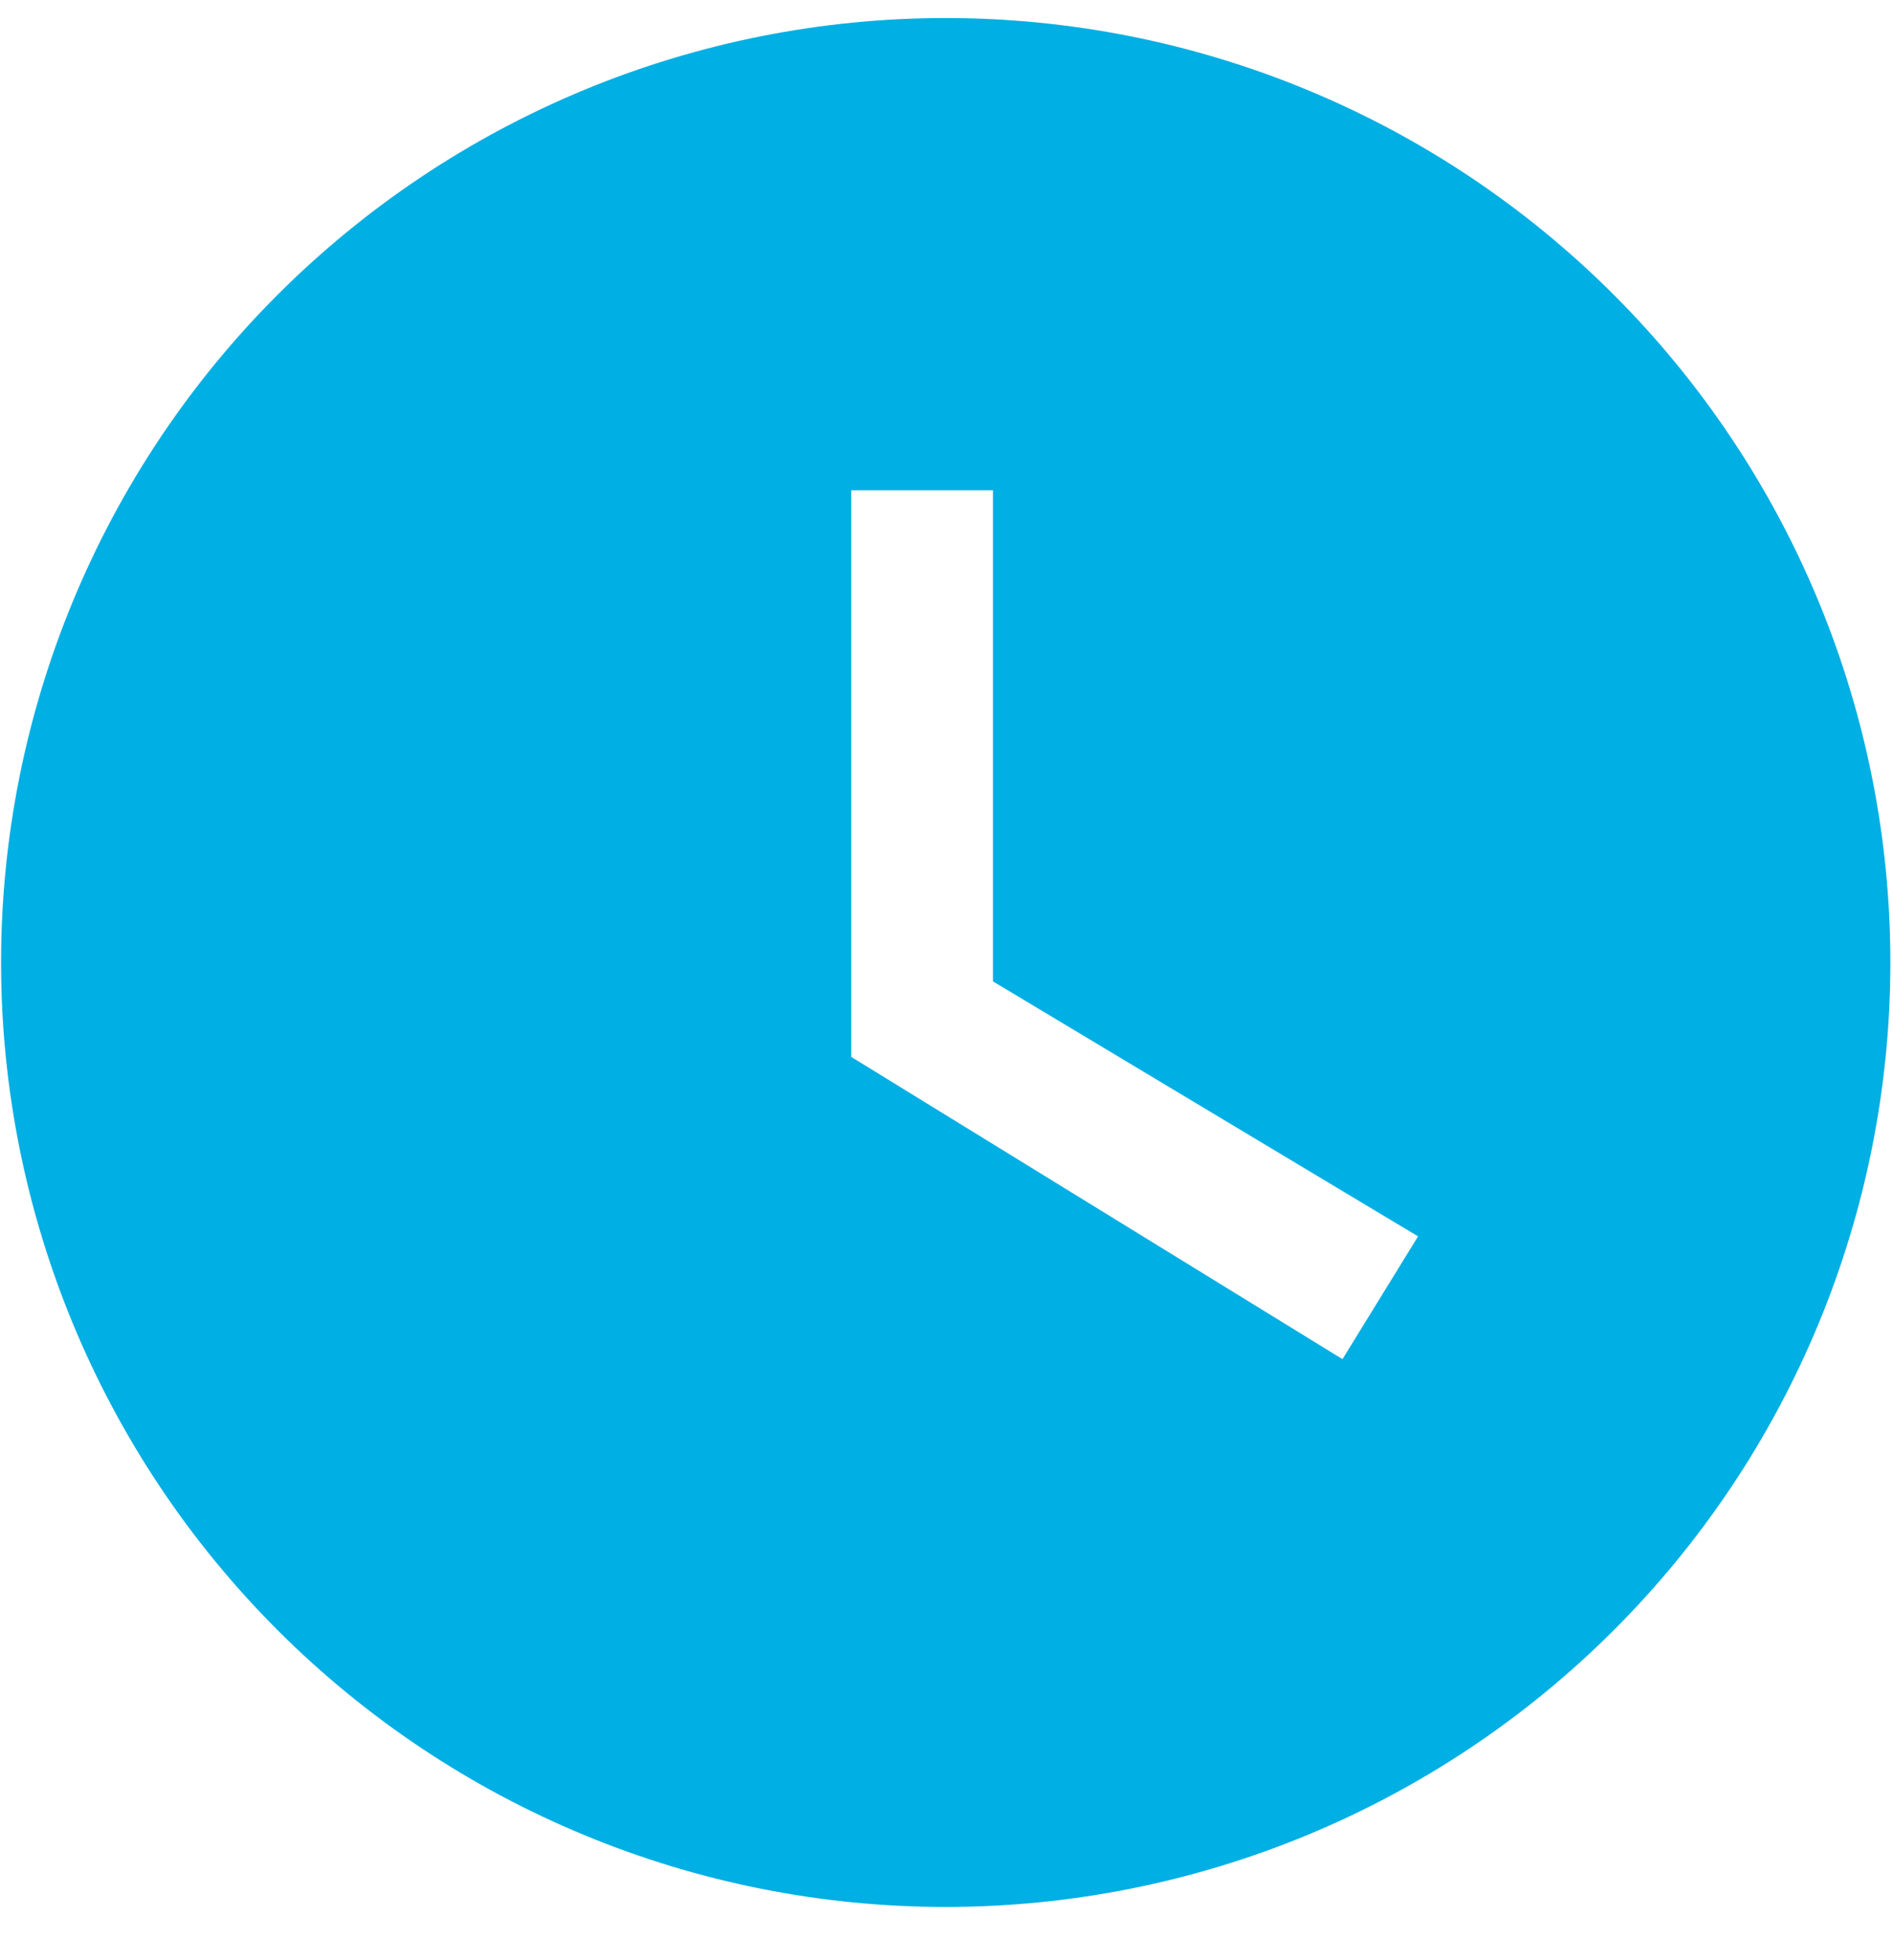 <svg width="28" height="29" viewBox="0 0 28 29" fill="none" xmlns="http://www.w3.org/2000/svg">
<path d="M13.988 0.267C12.153 0.267 10.336 0.628 8.641 1.33C6.946 2.032 5.406 3.062 4.108 4.359C1.488 6.979 0.016 10.534 0.016 14.239C0.016 17.945 1.488 21.499 4.108 24.119C5.406 25.417 6.946 26.446 8.641 27.148C10.336 27.851 12.153 28.212 13.988 28.212C17.694 28.212 21.248 26.74 23.868 24.119C26.489 21.499 27.961 17.945 27.961 14.239C27.961 12.404 27.599 10.587 26.897 8.892C26.195 7.197 25.166 5.657 23.868 4.359C22.571 3.062 21.031 2.032 19.335 1.33C17.64 0.628 15.823 0.267 13.988 0.267ZM19.857 20.108L12.591 15.636V7.253H14.687V14.519L20.975 18.291L19.857 20.108Z" fill="#00AFE3"/>
</svg>
